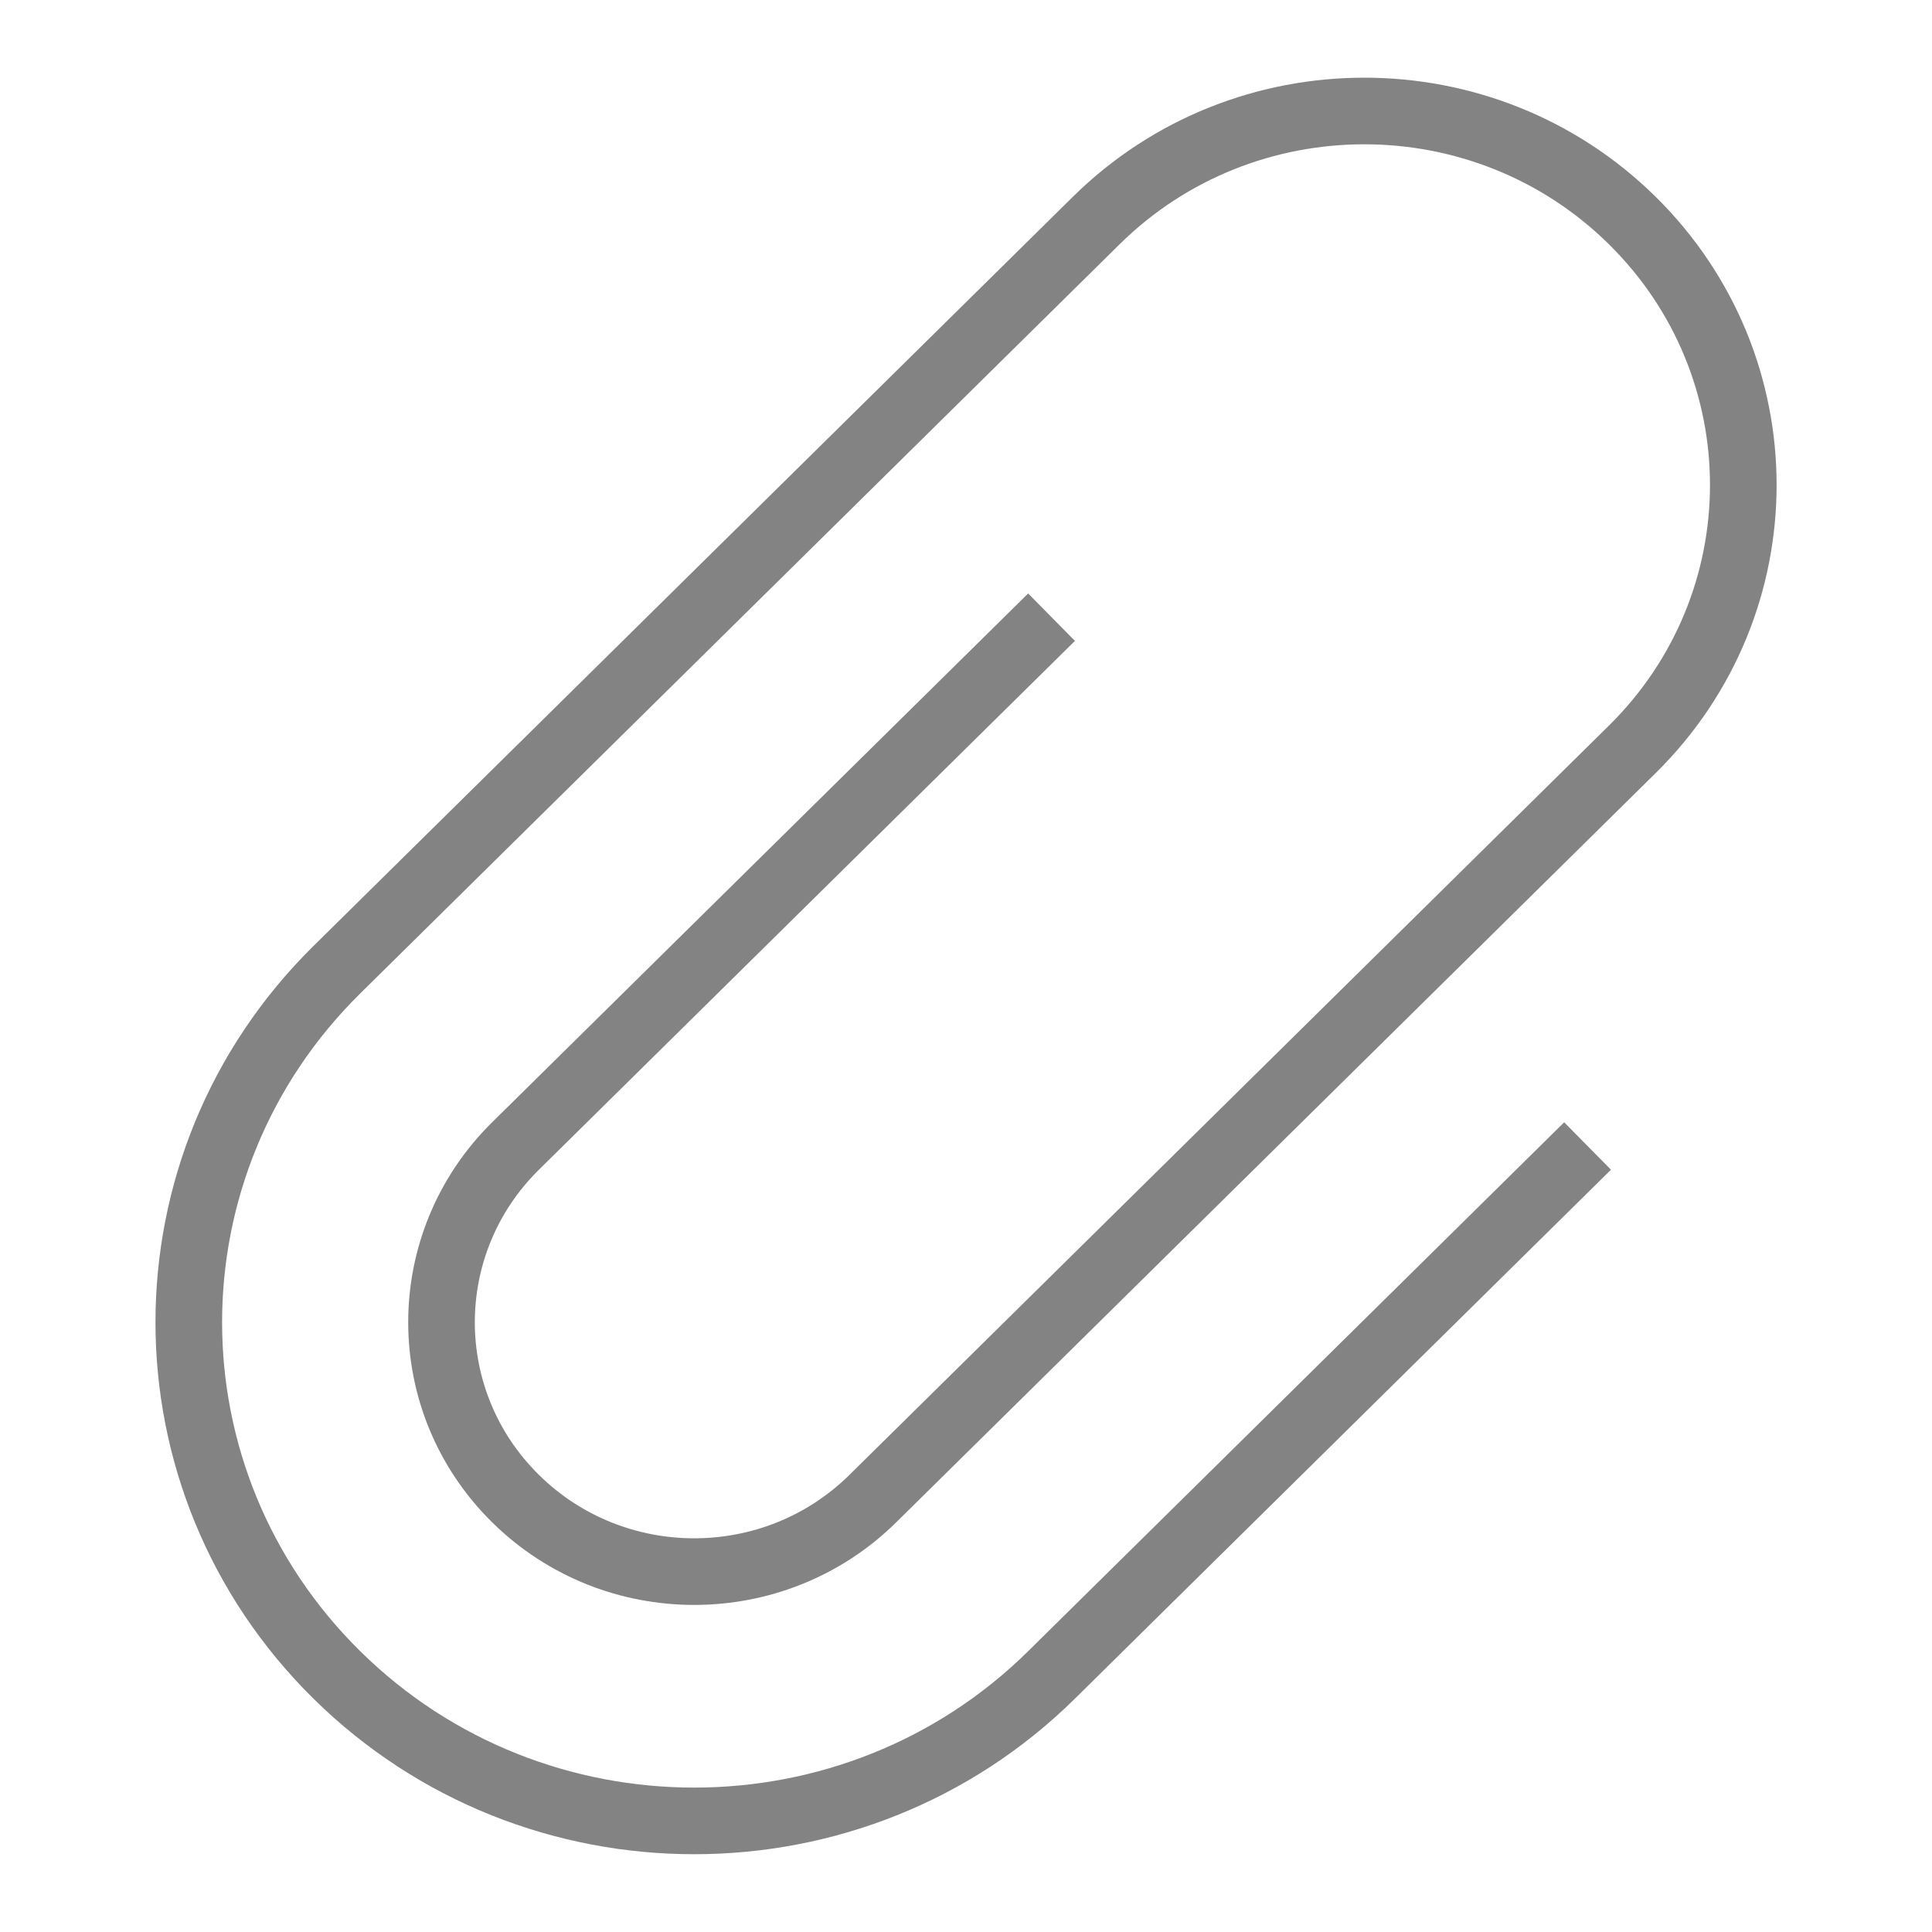 <svg width="29" height="29" viewBox="0 0 29 29" fill="none" xmlns="http://www.w3.org/2000/svg">
    <path d="M15.784 9.264L7.738 17.202C6.257 18.664 6.257 21.033 7.738 22.494C9.219 23.956 11.621 23.956 13.102 22.494L24.501 11.248C26.723 9.056 26.723 5.502 24.501 3.31C22.279 1.118 18.677 1.118 16.455 3.31L5.056 14.556C2.093 17.479 2.093 22.218 5.056 25.141C8.018 28.063 12.822 28.063 15.784 25.141L23.83 17.202" stroke="#838383" strokeWidth="1.8" strokeLinecap="round"/>
</svg>
